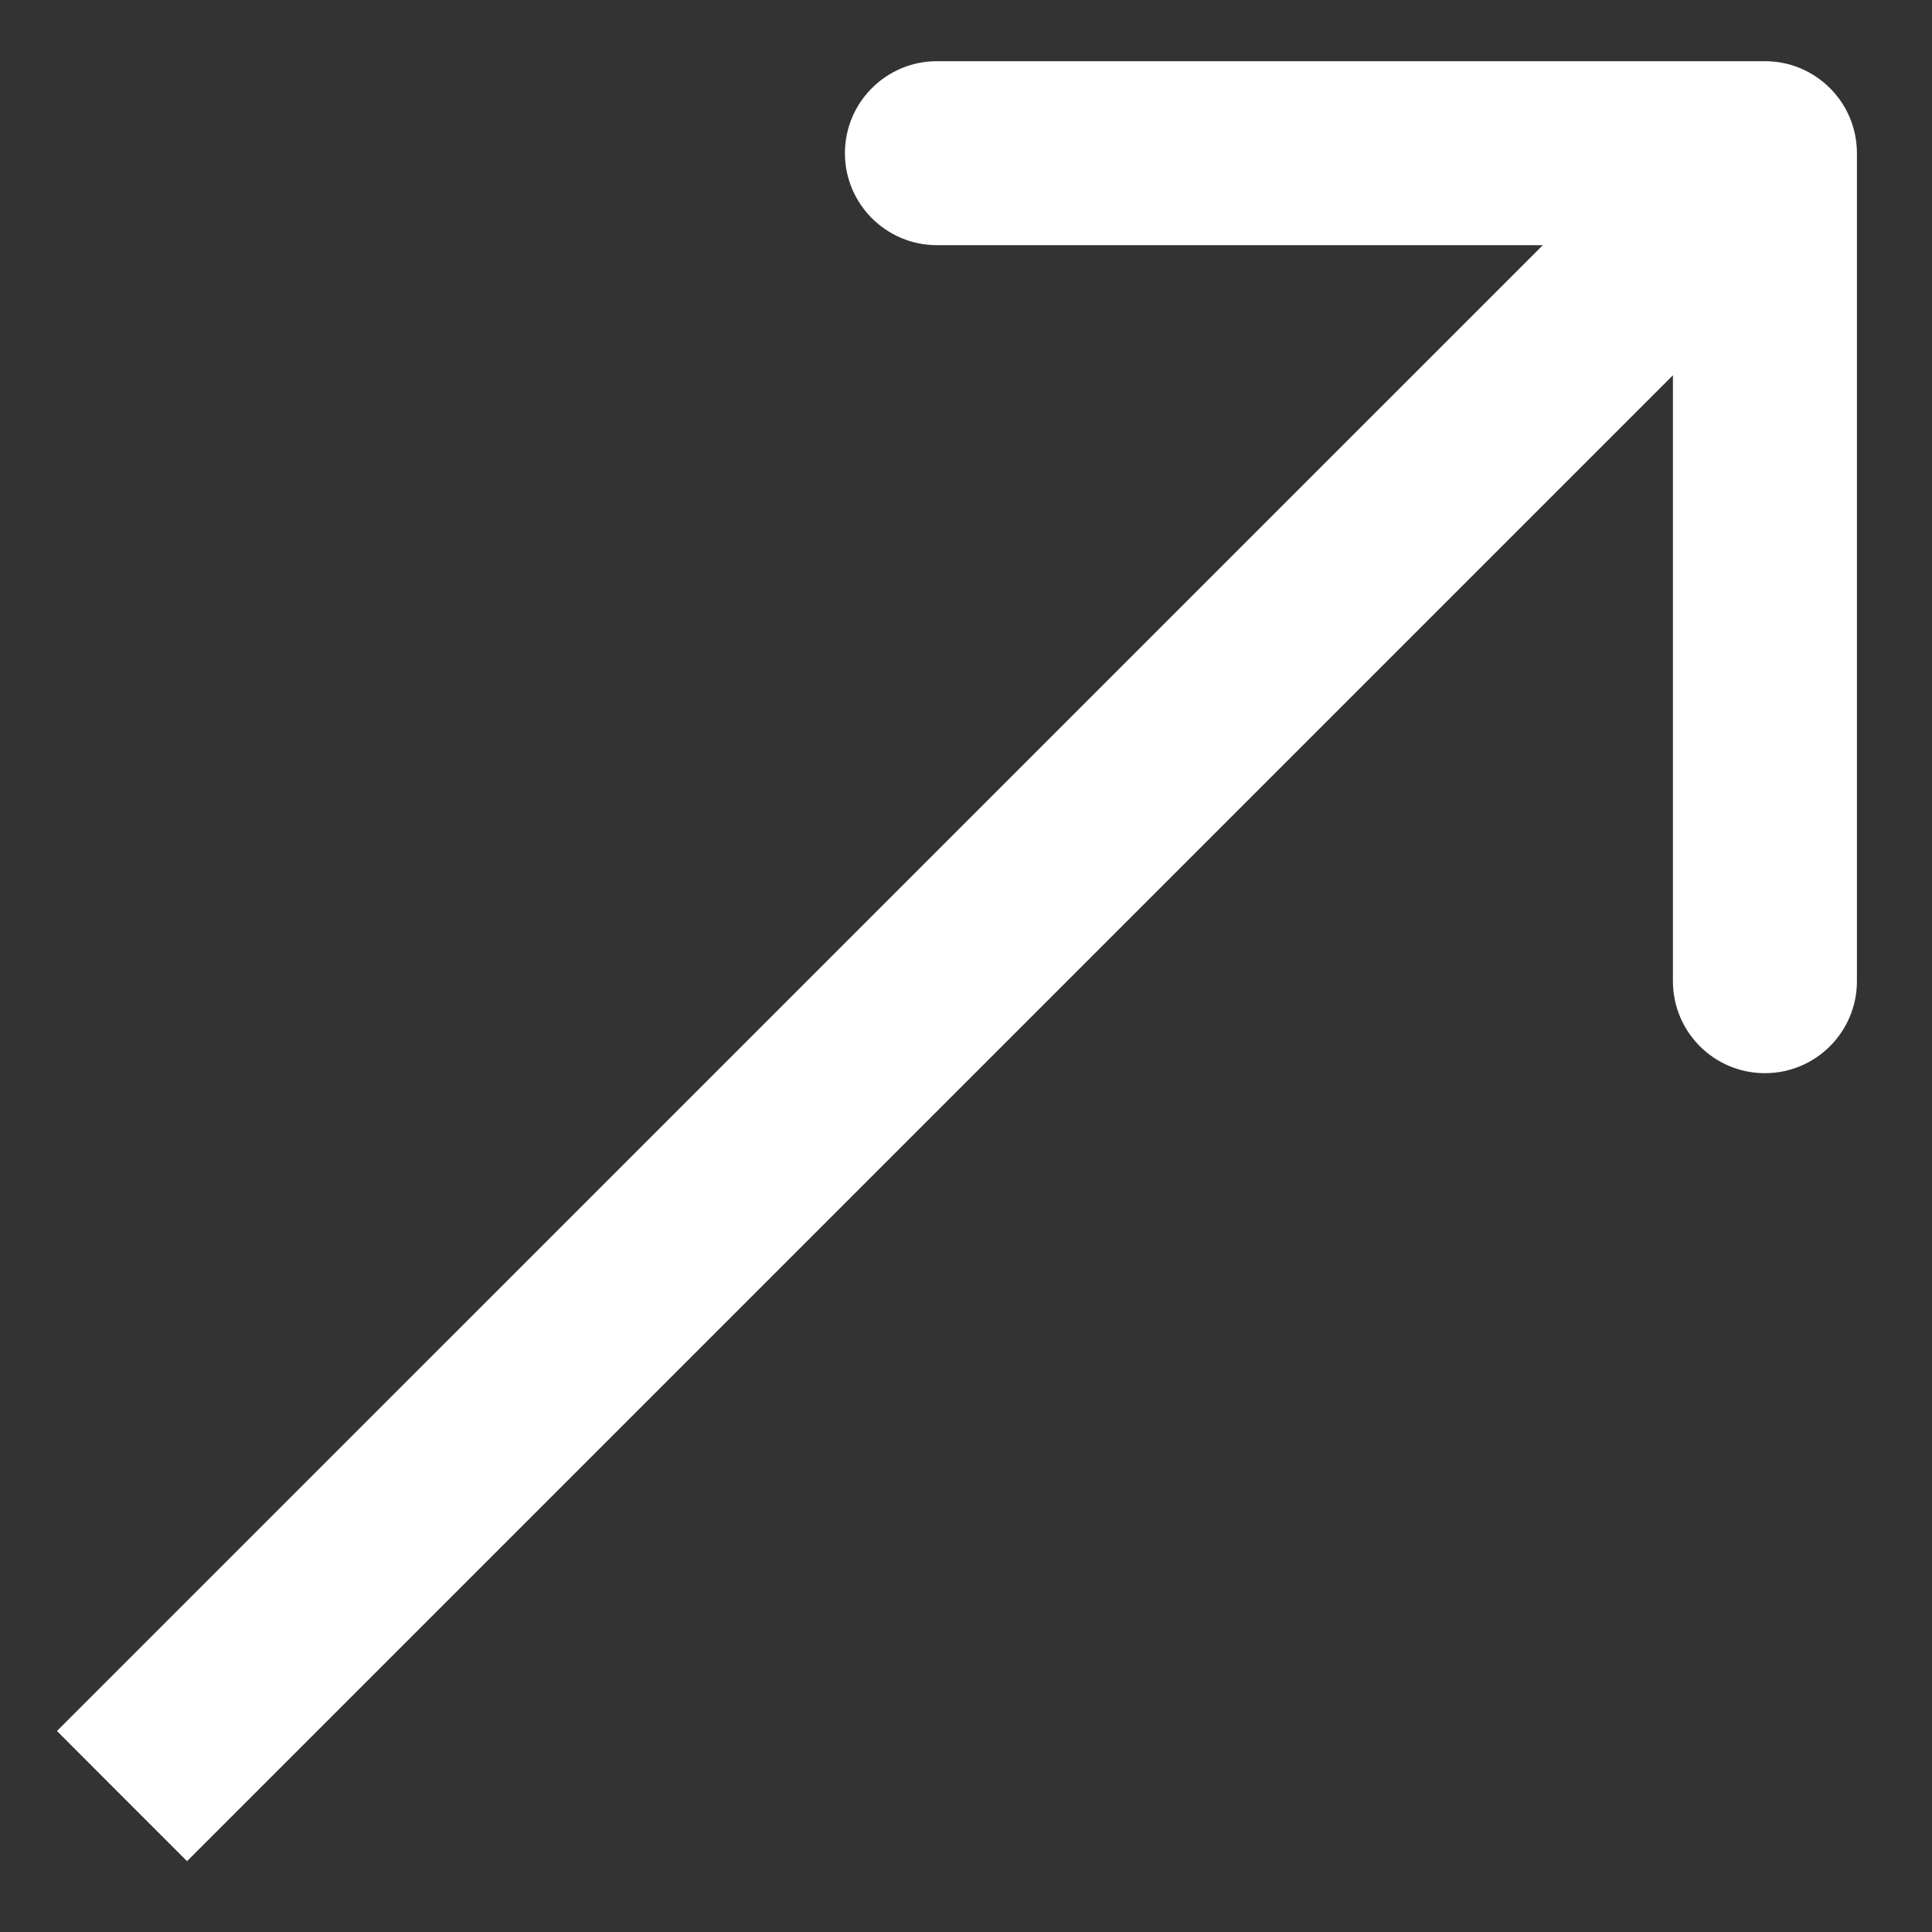 <svg width="21" height="21" viewBox="0 0 21 21" fill="none" xmlns="http://www.w3.org/2000/svg">
<rect x="0" y="0" width="21" height="21" fill="#333333" stroke="none"/>
<path d="M20.184 1.665C20.184 1.113 19.736 0.665 19.184 0.665H10.184C9.632 0.665 9.184 1.113 9.184 1.665C9.184 2.217 9.632 2.665 10.184 2.665H18.184V10.665C18.184 11.217 18.631 11.665 19.184 11.665C19.736 11.665 20.184 11.217 20.184 10.665V1.665ZM1.326 19.523L2.033 20.23L19.891 2.372L19.184 1.665L18.477 0.958L0.619 18.815L1.326 19.523Z" fill="white"/>
</svg>
